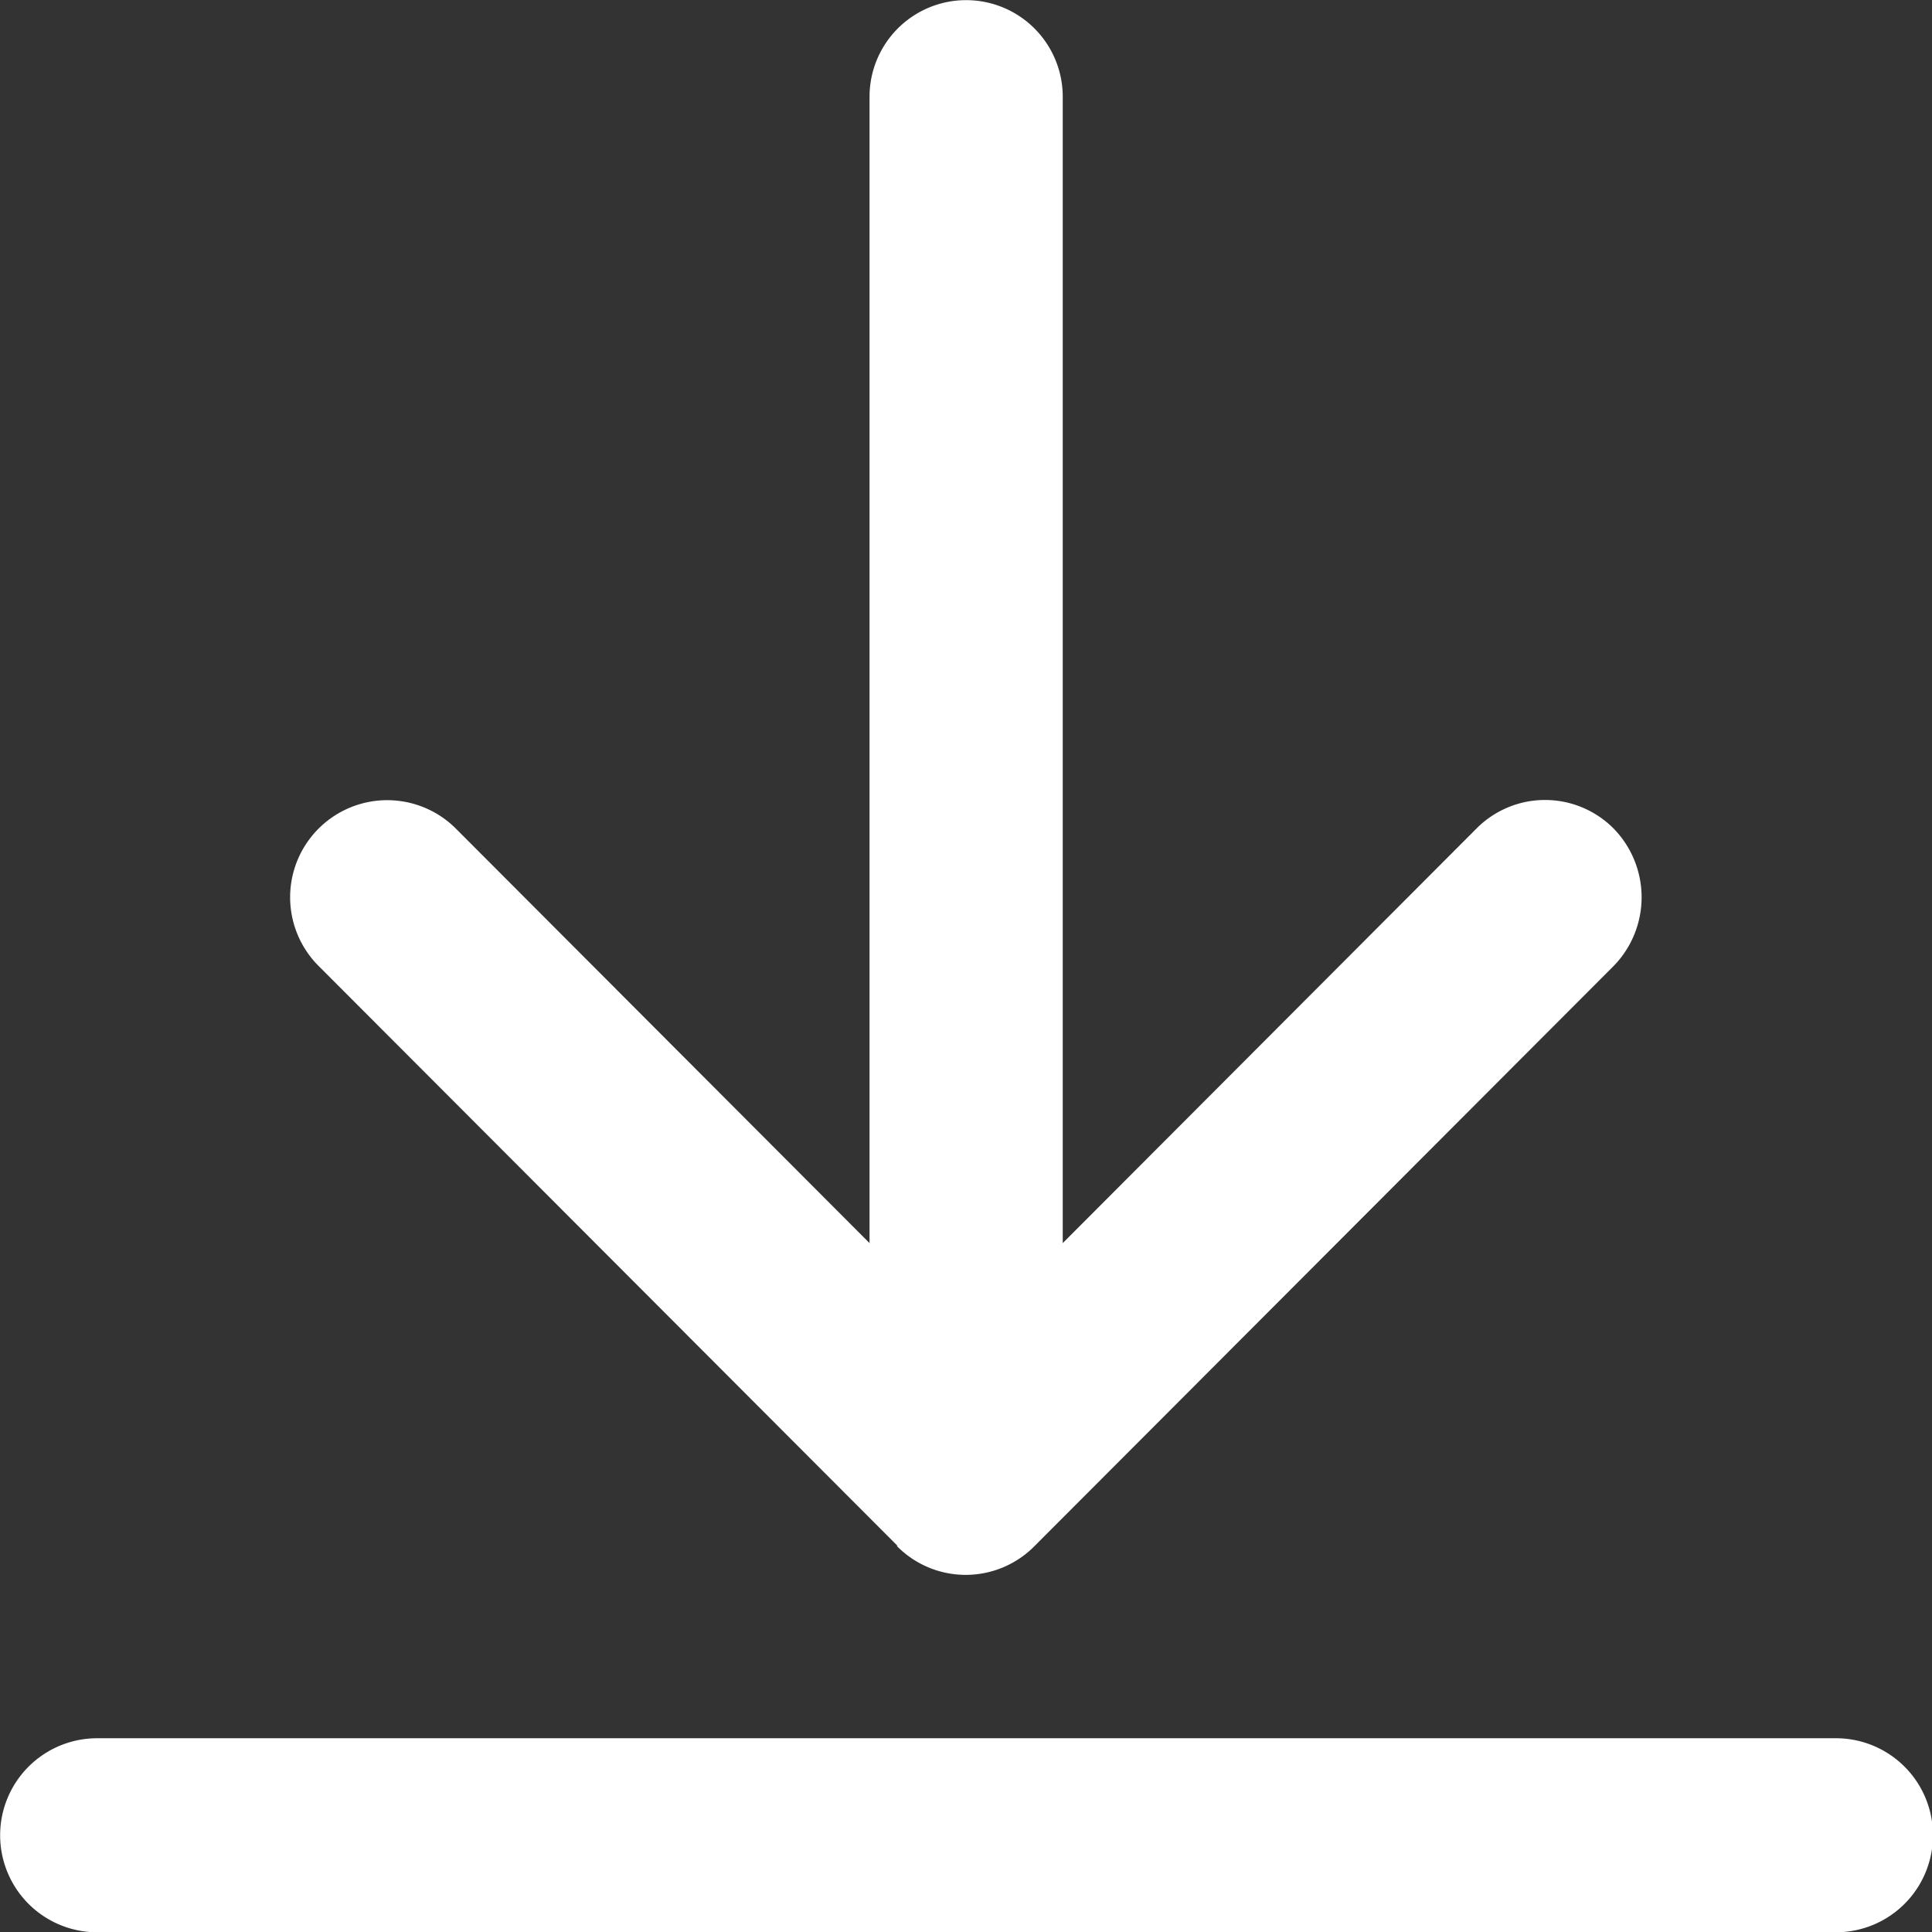 <svg xmlns="http://www.w3.org/2000/svg" width="14" height="14.002" viewBox="0 0 14 14.002">
  <rect x="0" y="0" width="14" height="14.002" fill="#333333" stroke="none"/>
  <path id="icon_download_h10" d="M20816.7,19242a.7.7,0,0,1,0-1.406h12.6a.7.7,0,0,1,0,1.406Zm5.8-2.8-4.193-4.2a.7.7,0,0,1,.99-1l3,3.006v-8.307a.7.7,0,1,1,1.4,0v8.307l3-3.006a.7.7,0,0,1,.99,0,.713.713,0,0,1,0,1l-4.193,4.2a.7.7,0,0,1-1,0Z" transform="translate(-20815.996 -19227.998)" fill="#fff"/>
</svg>
